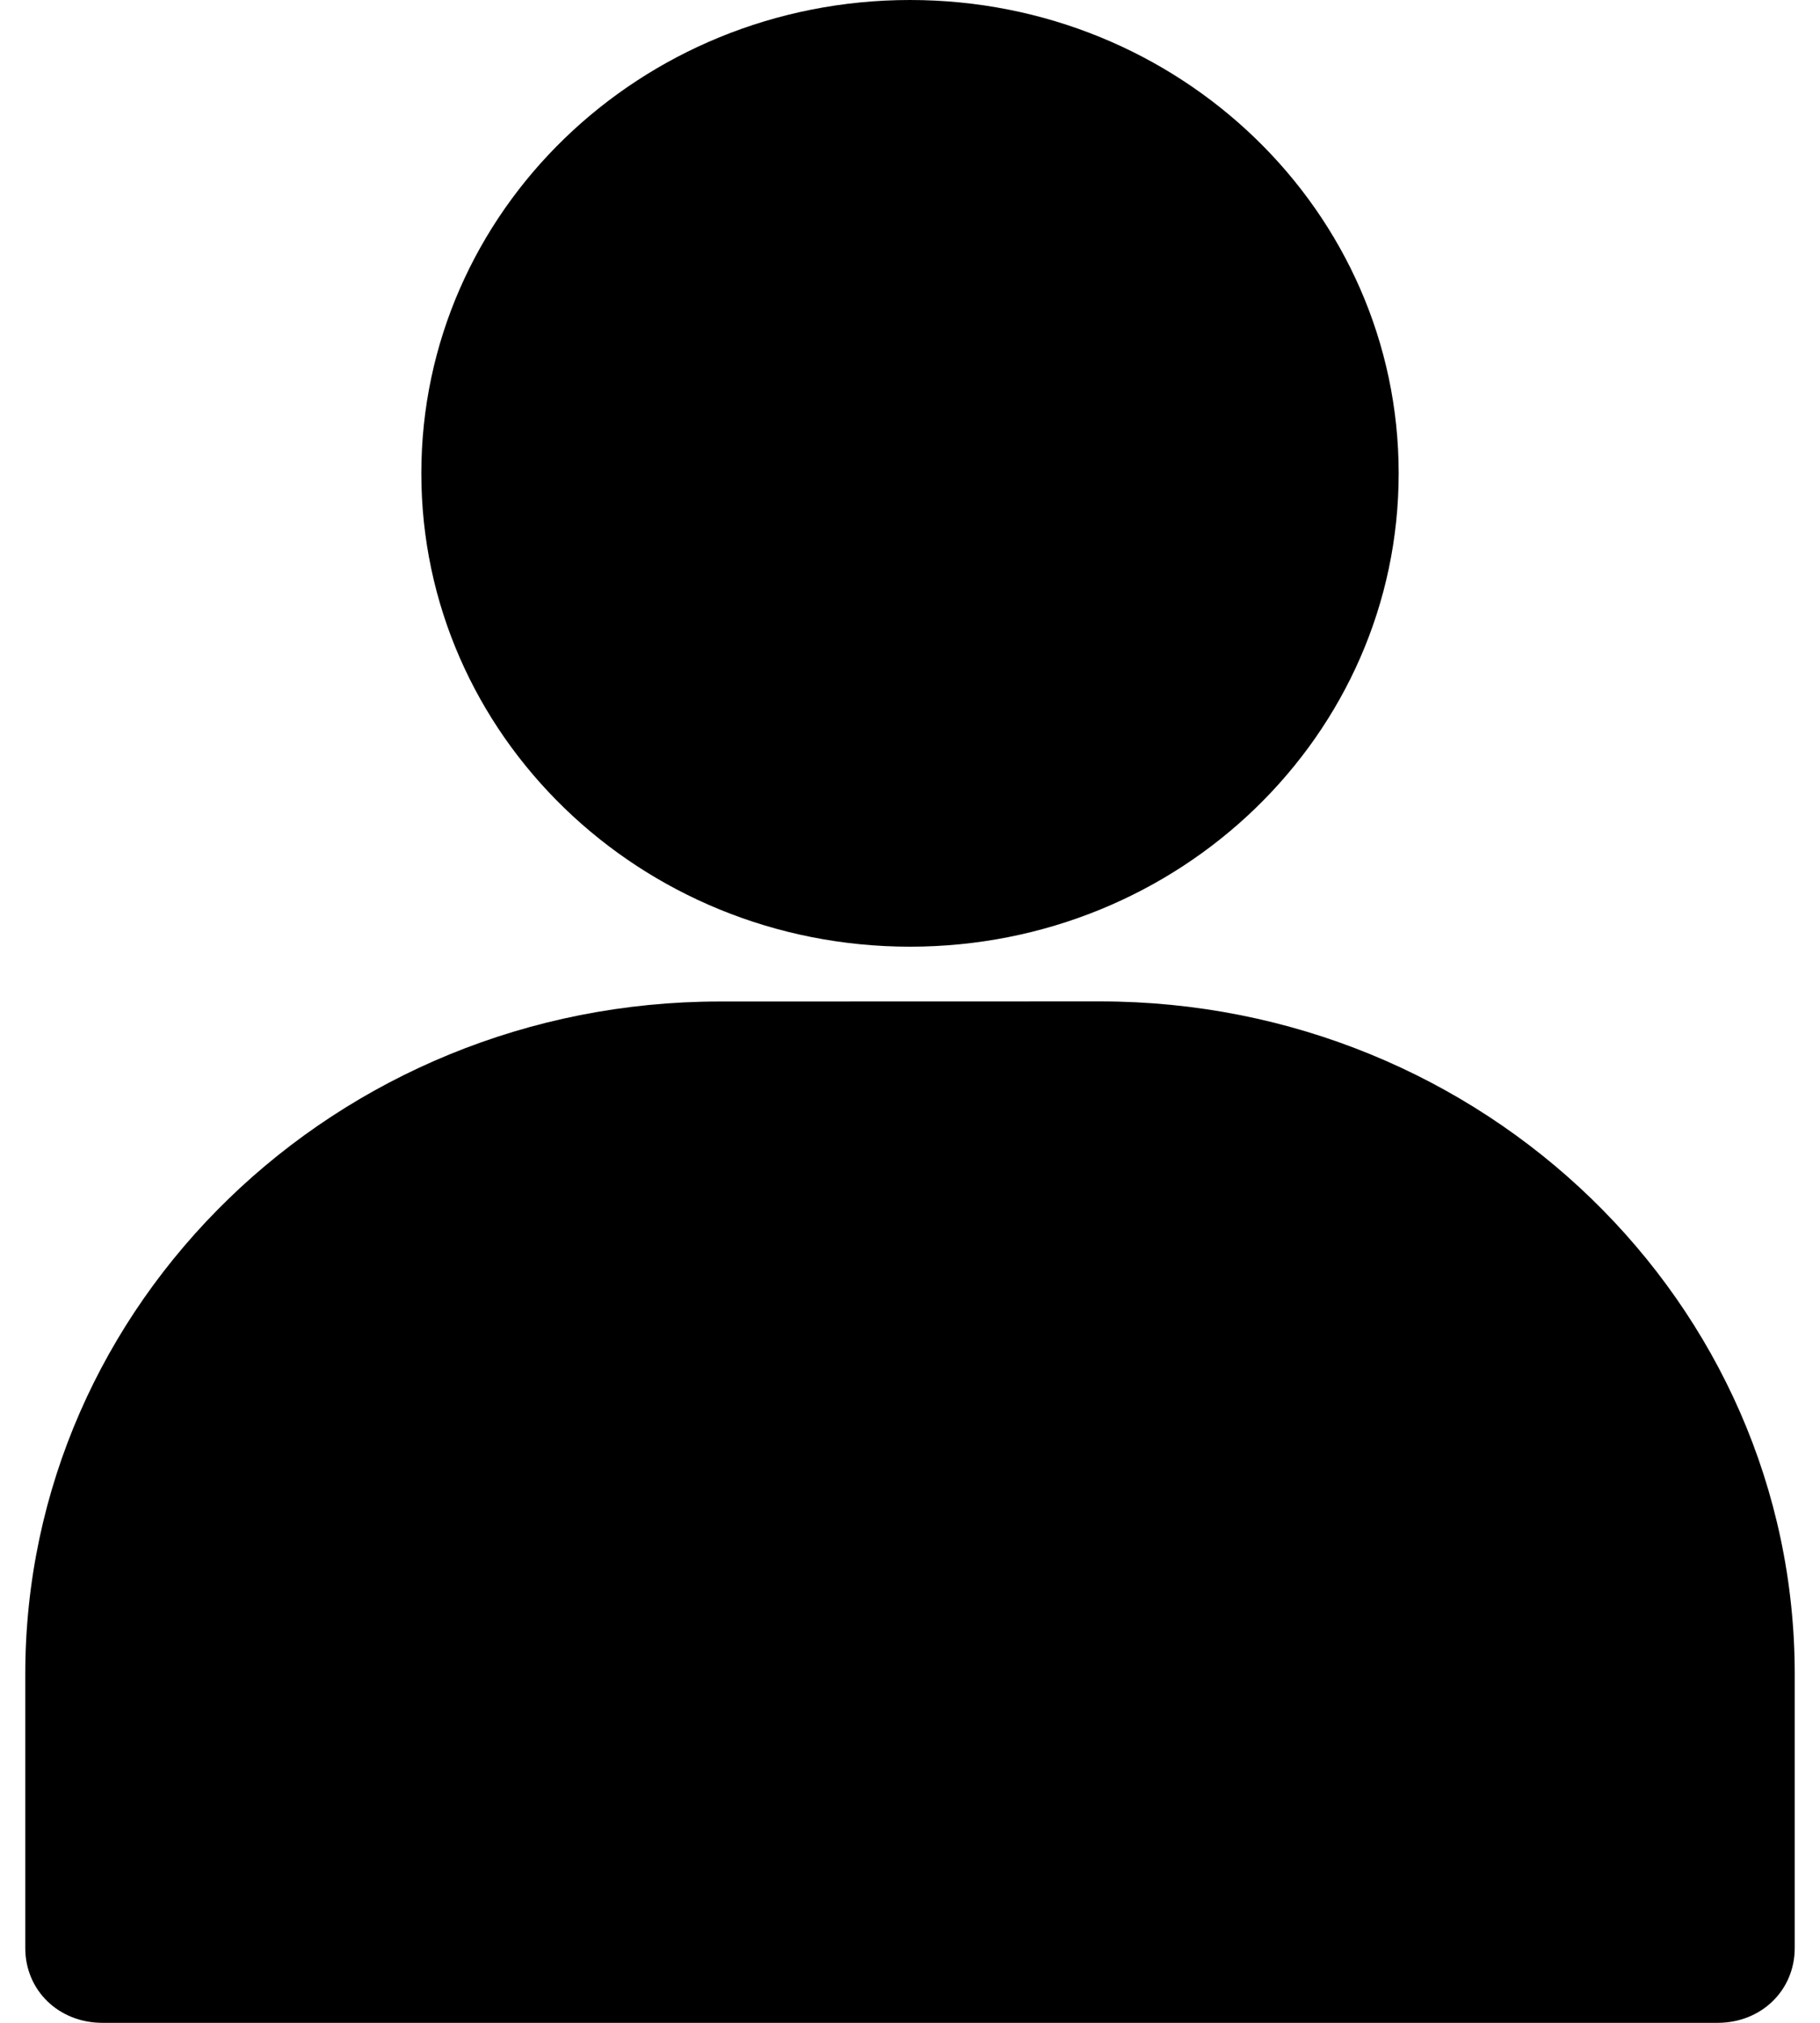 <svg xmlns="http://www.w3.org/2000/svg" height = "20px" width="18px" viewBox="0 0 18 20">
  <defs/>
  <path fill="#000" fill-rule="nonzero" d="M10.882 9.901c3.79 0 6.868 2.98 6.868 6.65v2.709C17.75 19.68 17.419 20 16.987 20H1.013C.581 20 .25 19.68.25 19.261v-2.709c0-3.67 3.078-6.65 6.868-6.65zM9 0c2.671 0 4.833 2.094 4.833 4.68 0 2.586-2.162 4.68-4.833 4.68-2.671 0-4.833-2.094-4.833-4.68C4.167 2.094 6.329 0 9 0z"/>
</svg>
